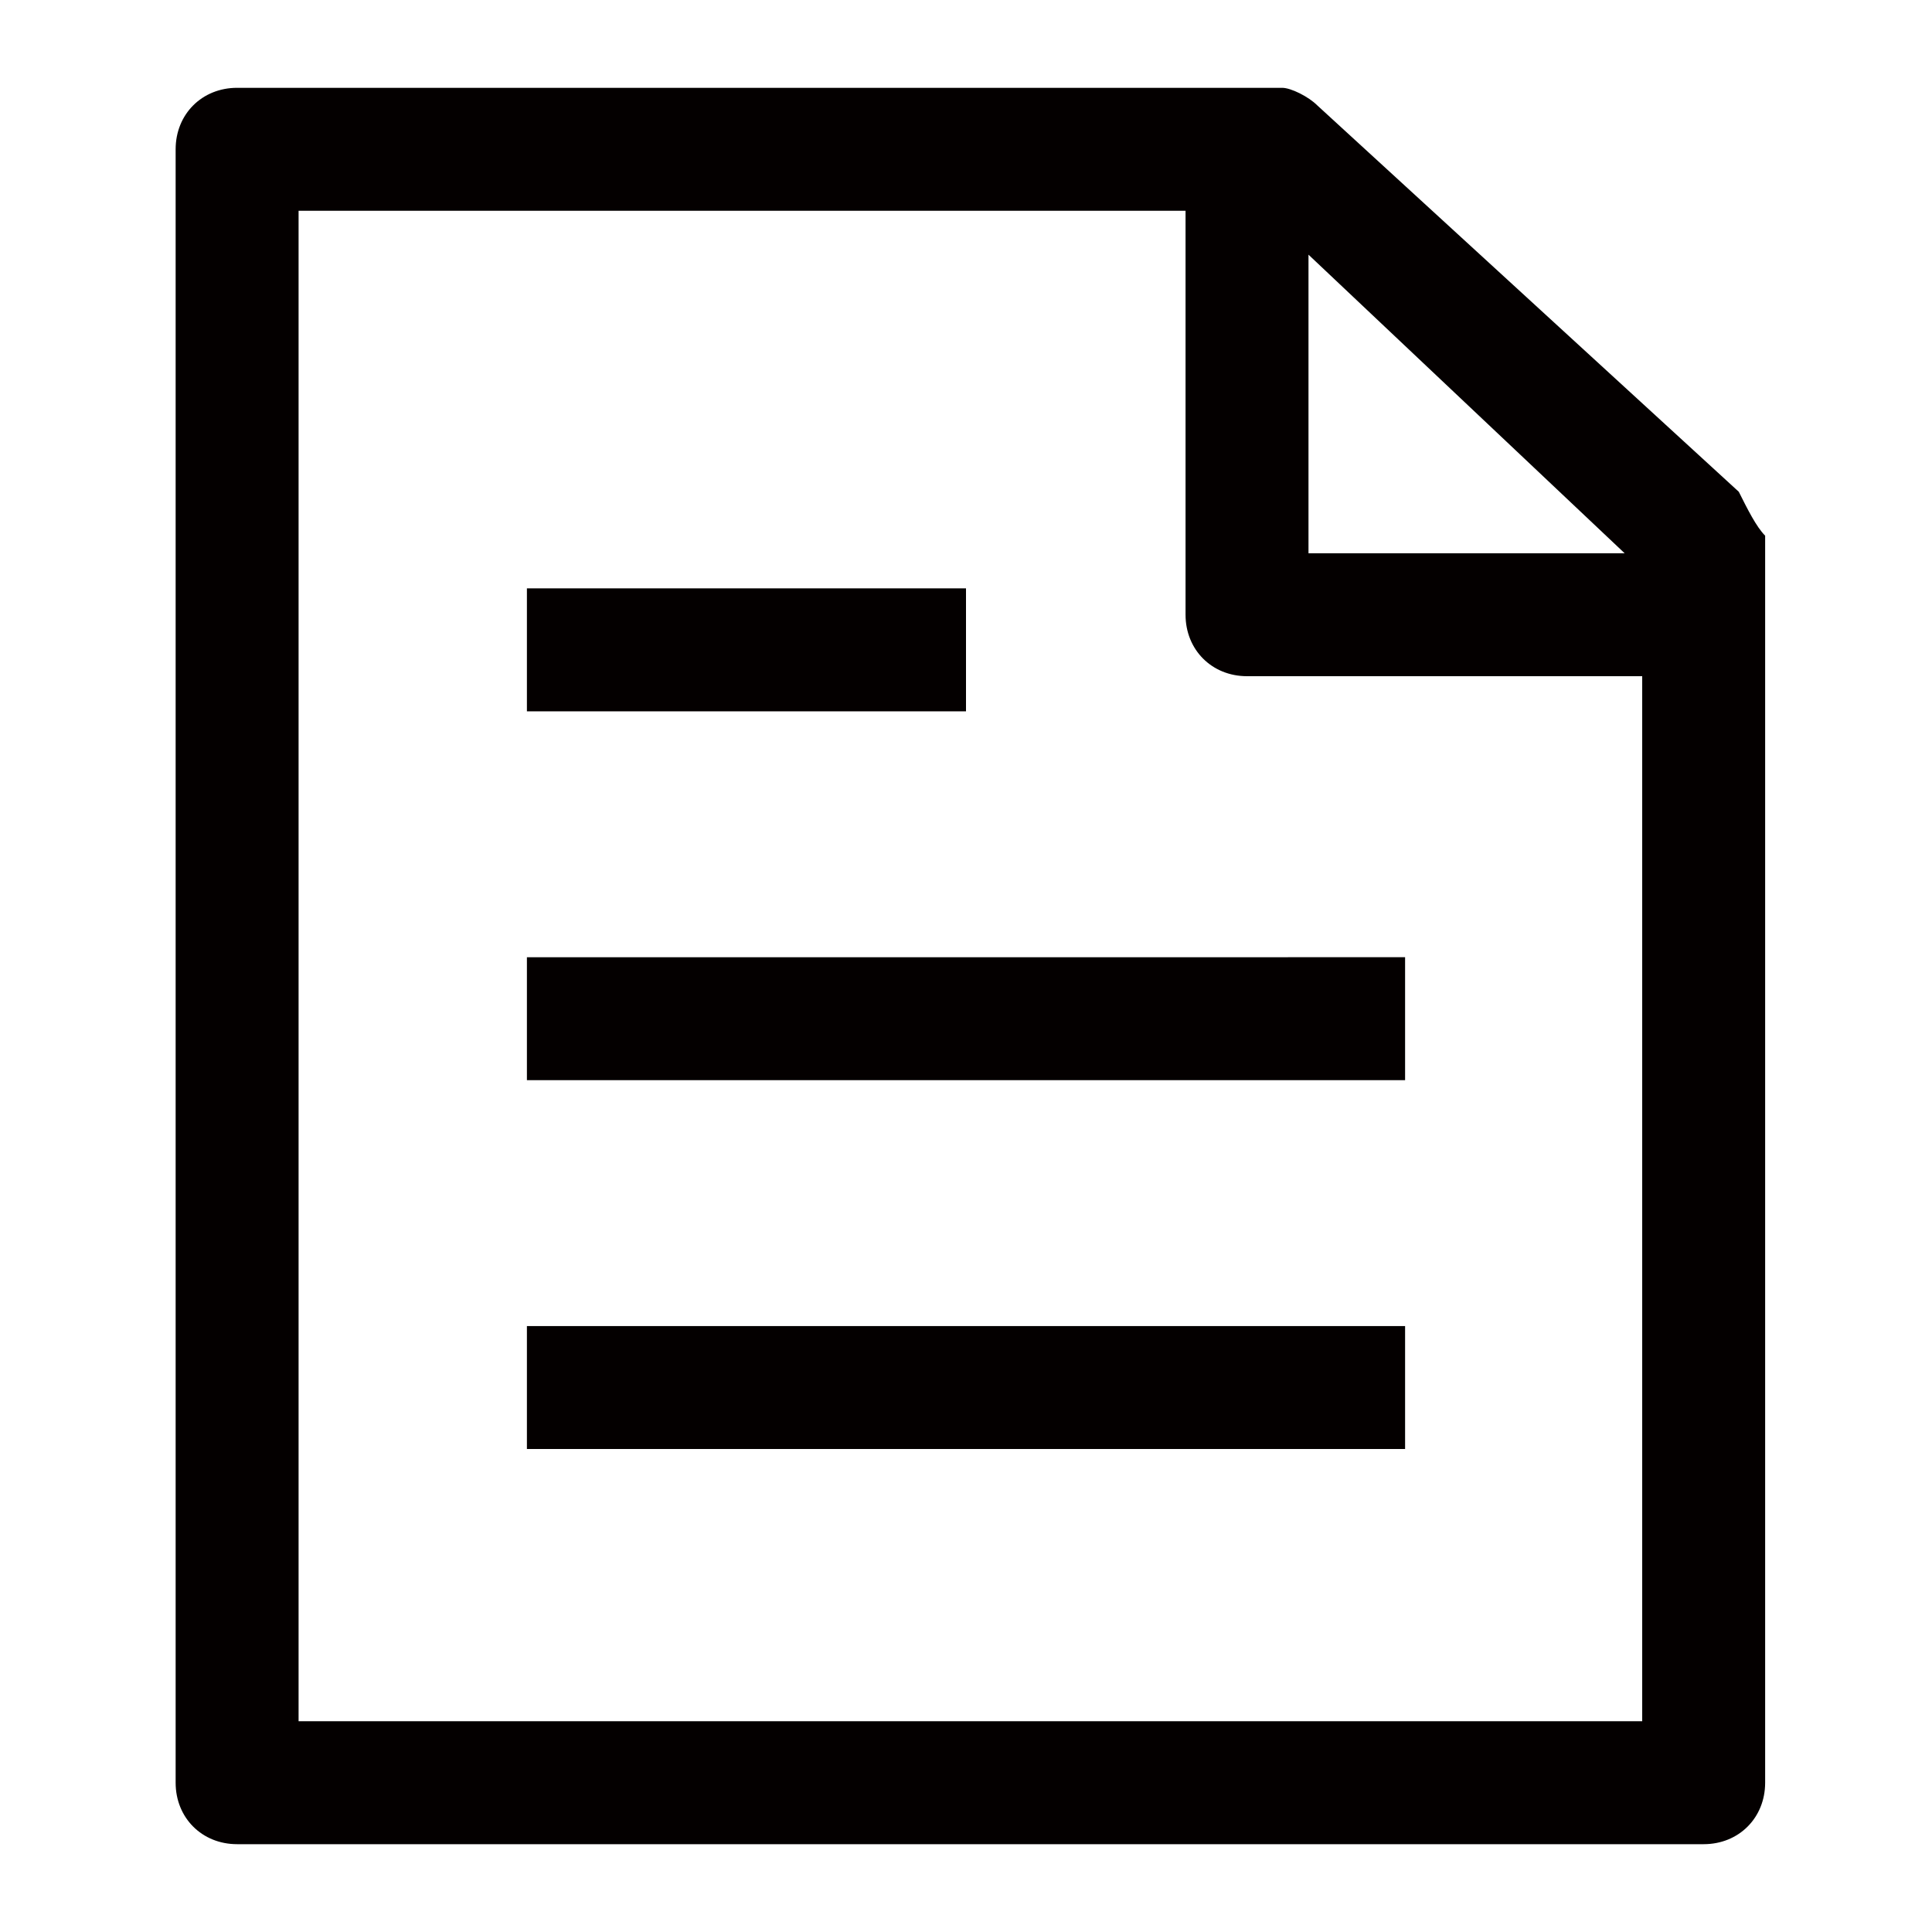 <?xml version="1.0" standalone="no"?><!DOCTYPE svg PUBLIC "-//W3C//DTD SVG 1.1//EN" "http://www.w3.org/Graphics/SVG/1.1/DTD/svg11.dtd"><svg t="1704866434780" class="icon" viewBox="0 0 1024 1024" version="1.1" xmlns="http://www.w3.org/2000/svg" p-id="25265" width="16" height="16" xmlns:xlink="http://www.w3.org/1999/xlink"><path d="M512 311.855H279.273v65.164h232.727V311.855z m-232.727 260.655h465.455v-65.164H279.273v65.164z m0 195.491h465.455v-65.164H279.273v65.164zM921.6 260.655L698.182 55.855c-4.655-4.655-13.964-9.309-18.618-9.309H125.673c-18.618 0-32.582 13.964-32.582 32.582v865.745c0 18.618 13.964 32.582 32.582 32.582h777.309c18.618 0 32.582-13.964 32.582-32.582V283.927c-4.655-4.655-9.309-13.964-13.964-23.273z m-228.073-125.673l167.564 158.255h-167.564V134.982z m172.218 777.309H158.255V111.709h470.109V325.818c0 18.618 13.964 32.582 32.582 32.582h209.455v553.891z" fill="#040000" p-id="25266"></path></svg>
